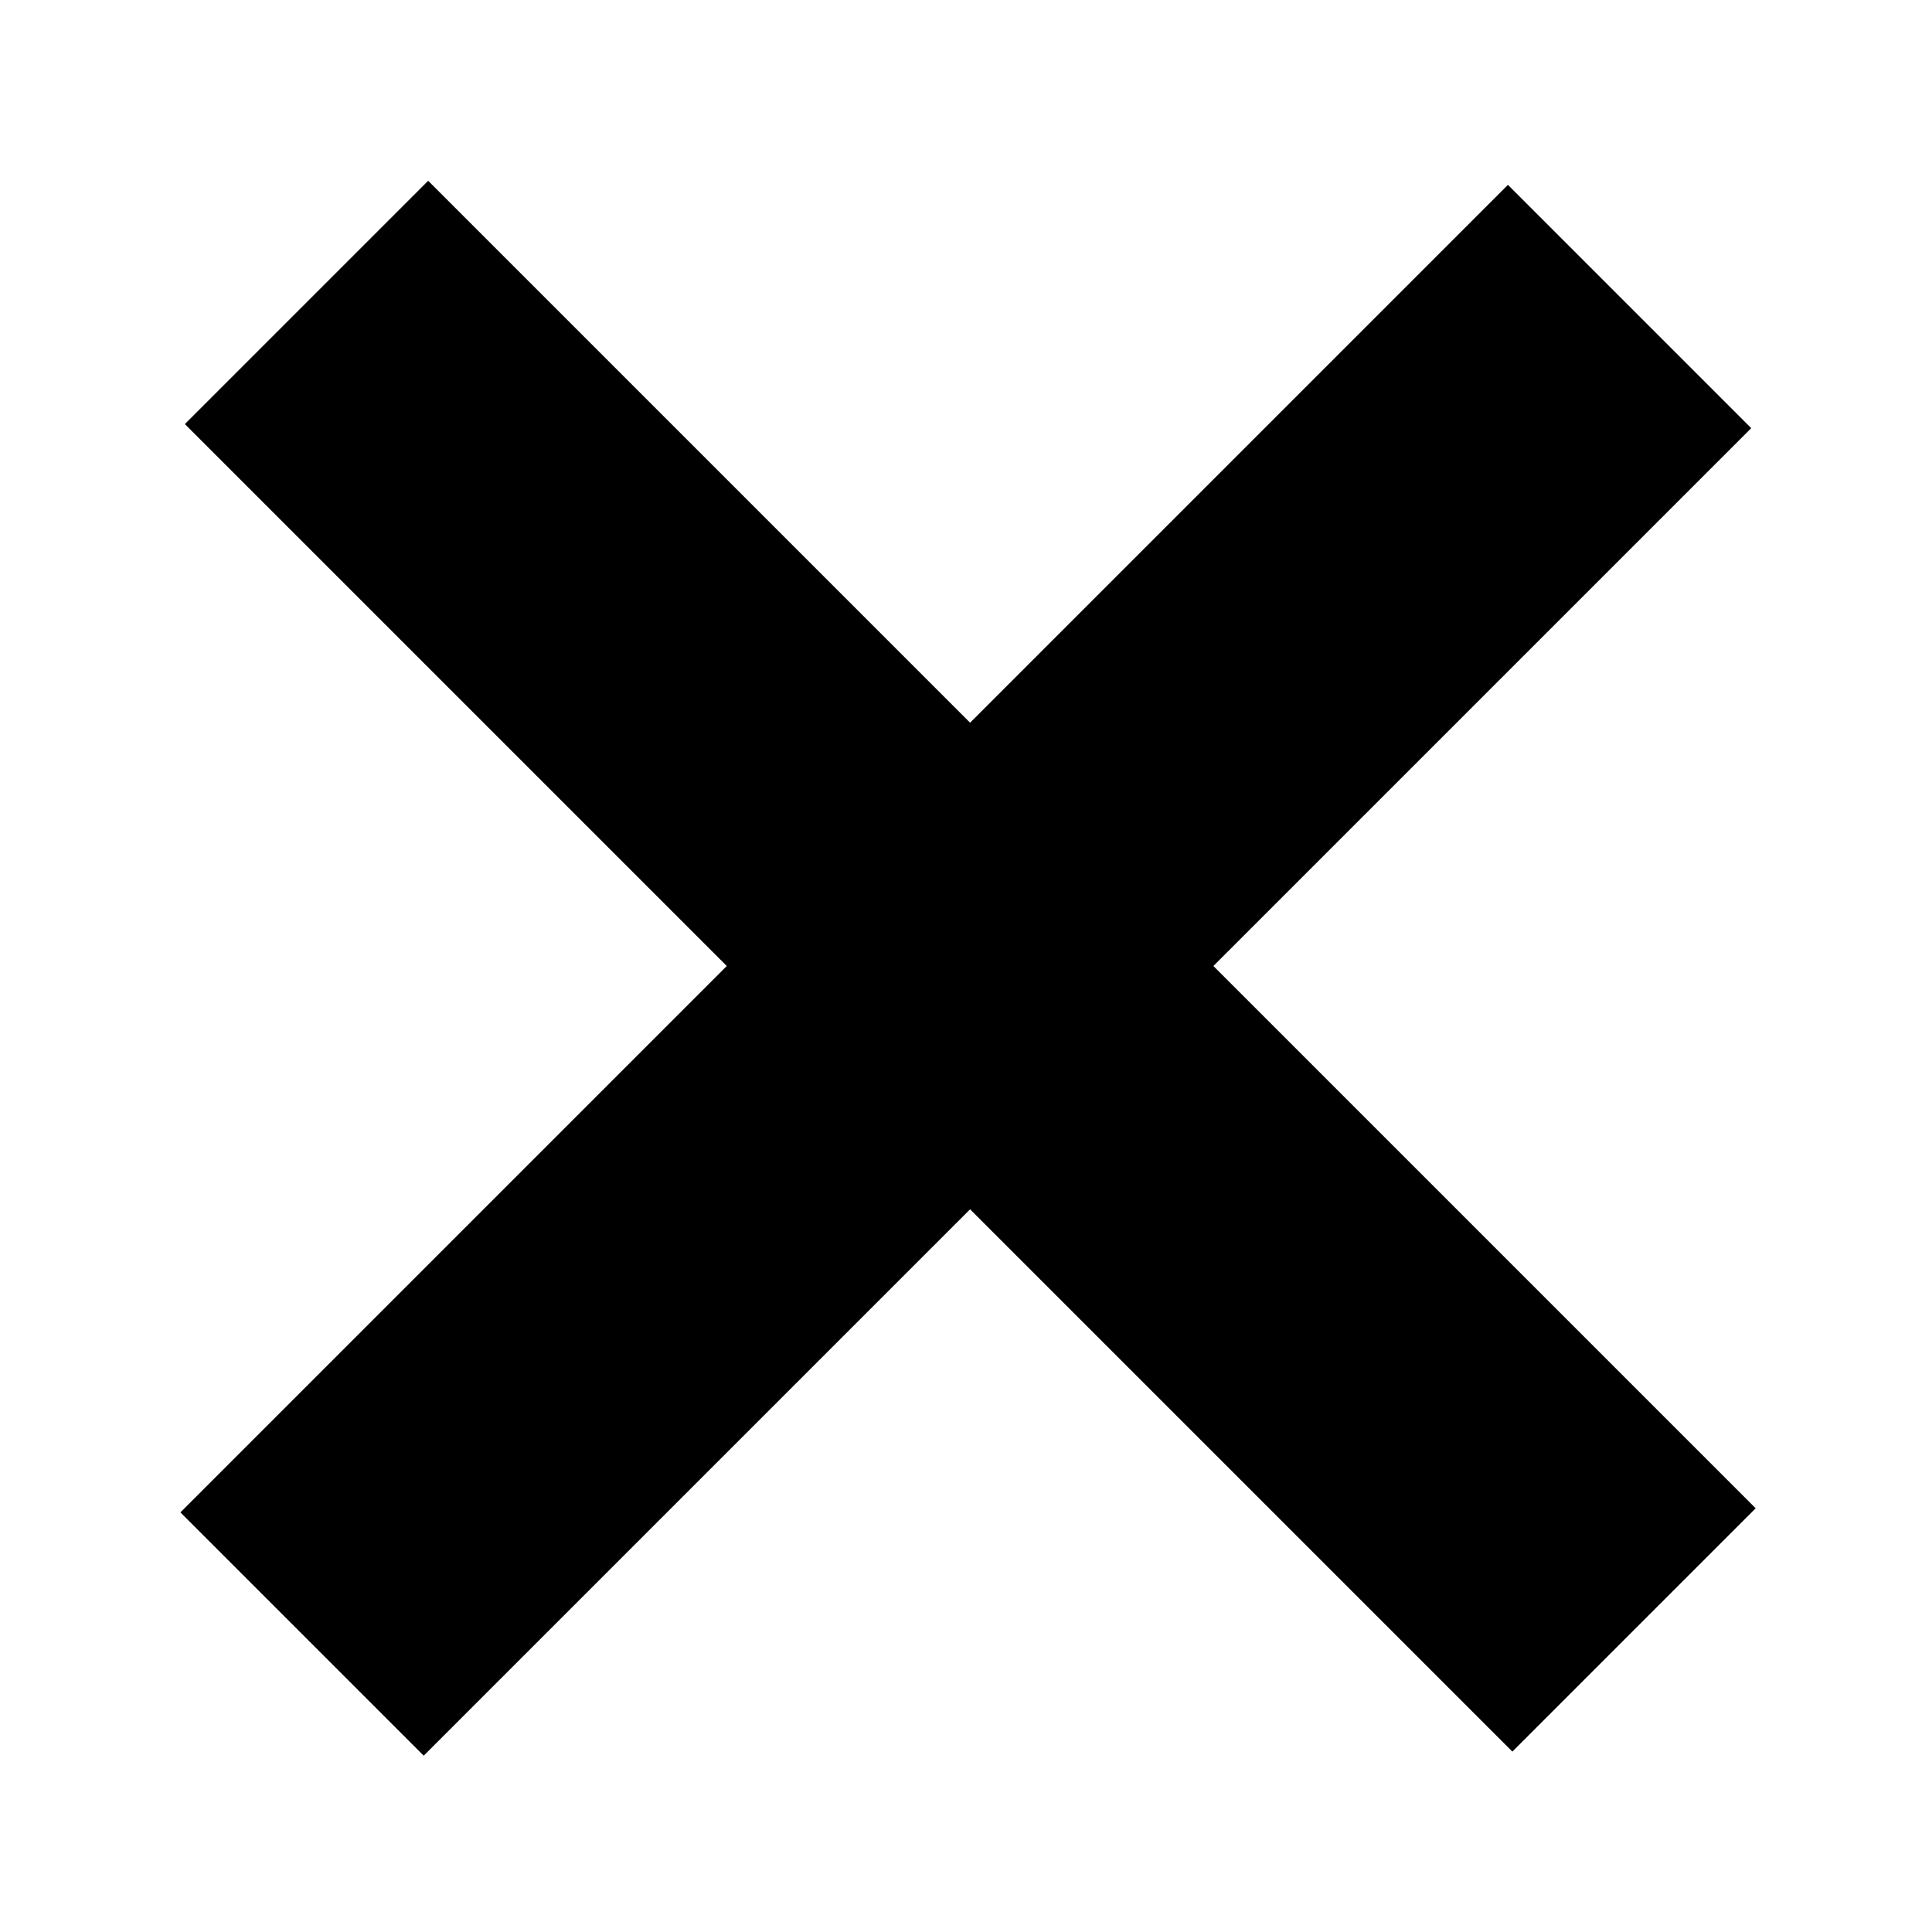 <?xml version="1.0" encoding="utf-8"?>
<!-- Generator: Adobe Illustrator 19.2.1, SVG Export Plug-In . SVG Version: 6.00 Build 0)  -->
<svg version="1.1" id="critical" xmlns="http://www.w3.org/2000/svg" xmlns:xlink="http://www.w3.org/1999/xlink" x="0px" y="0px"
	 viewBox="0 0 32 32" style="enable-background:new 0 0 32 32;" xml:space="preserve">
<rect x="0.4" y="13.2" transform="matrix(0.707 -0.707 0.707 0.707 -6.627 16)" width="31.1" height="5.7"/>
<rect x="0.4" y="13.2" transform="matrix(-0.707 -0.707 0.707 -0.707 16 38.627)" width="31.1" height="5.7"/>
</svg>
